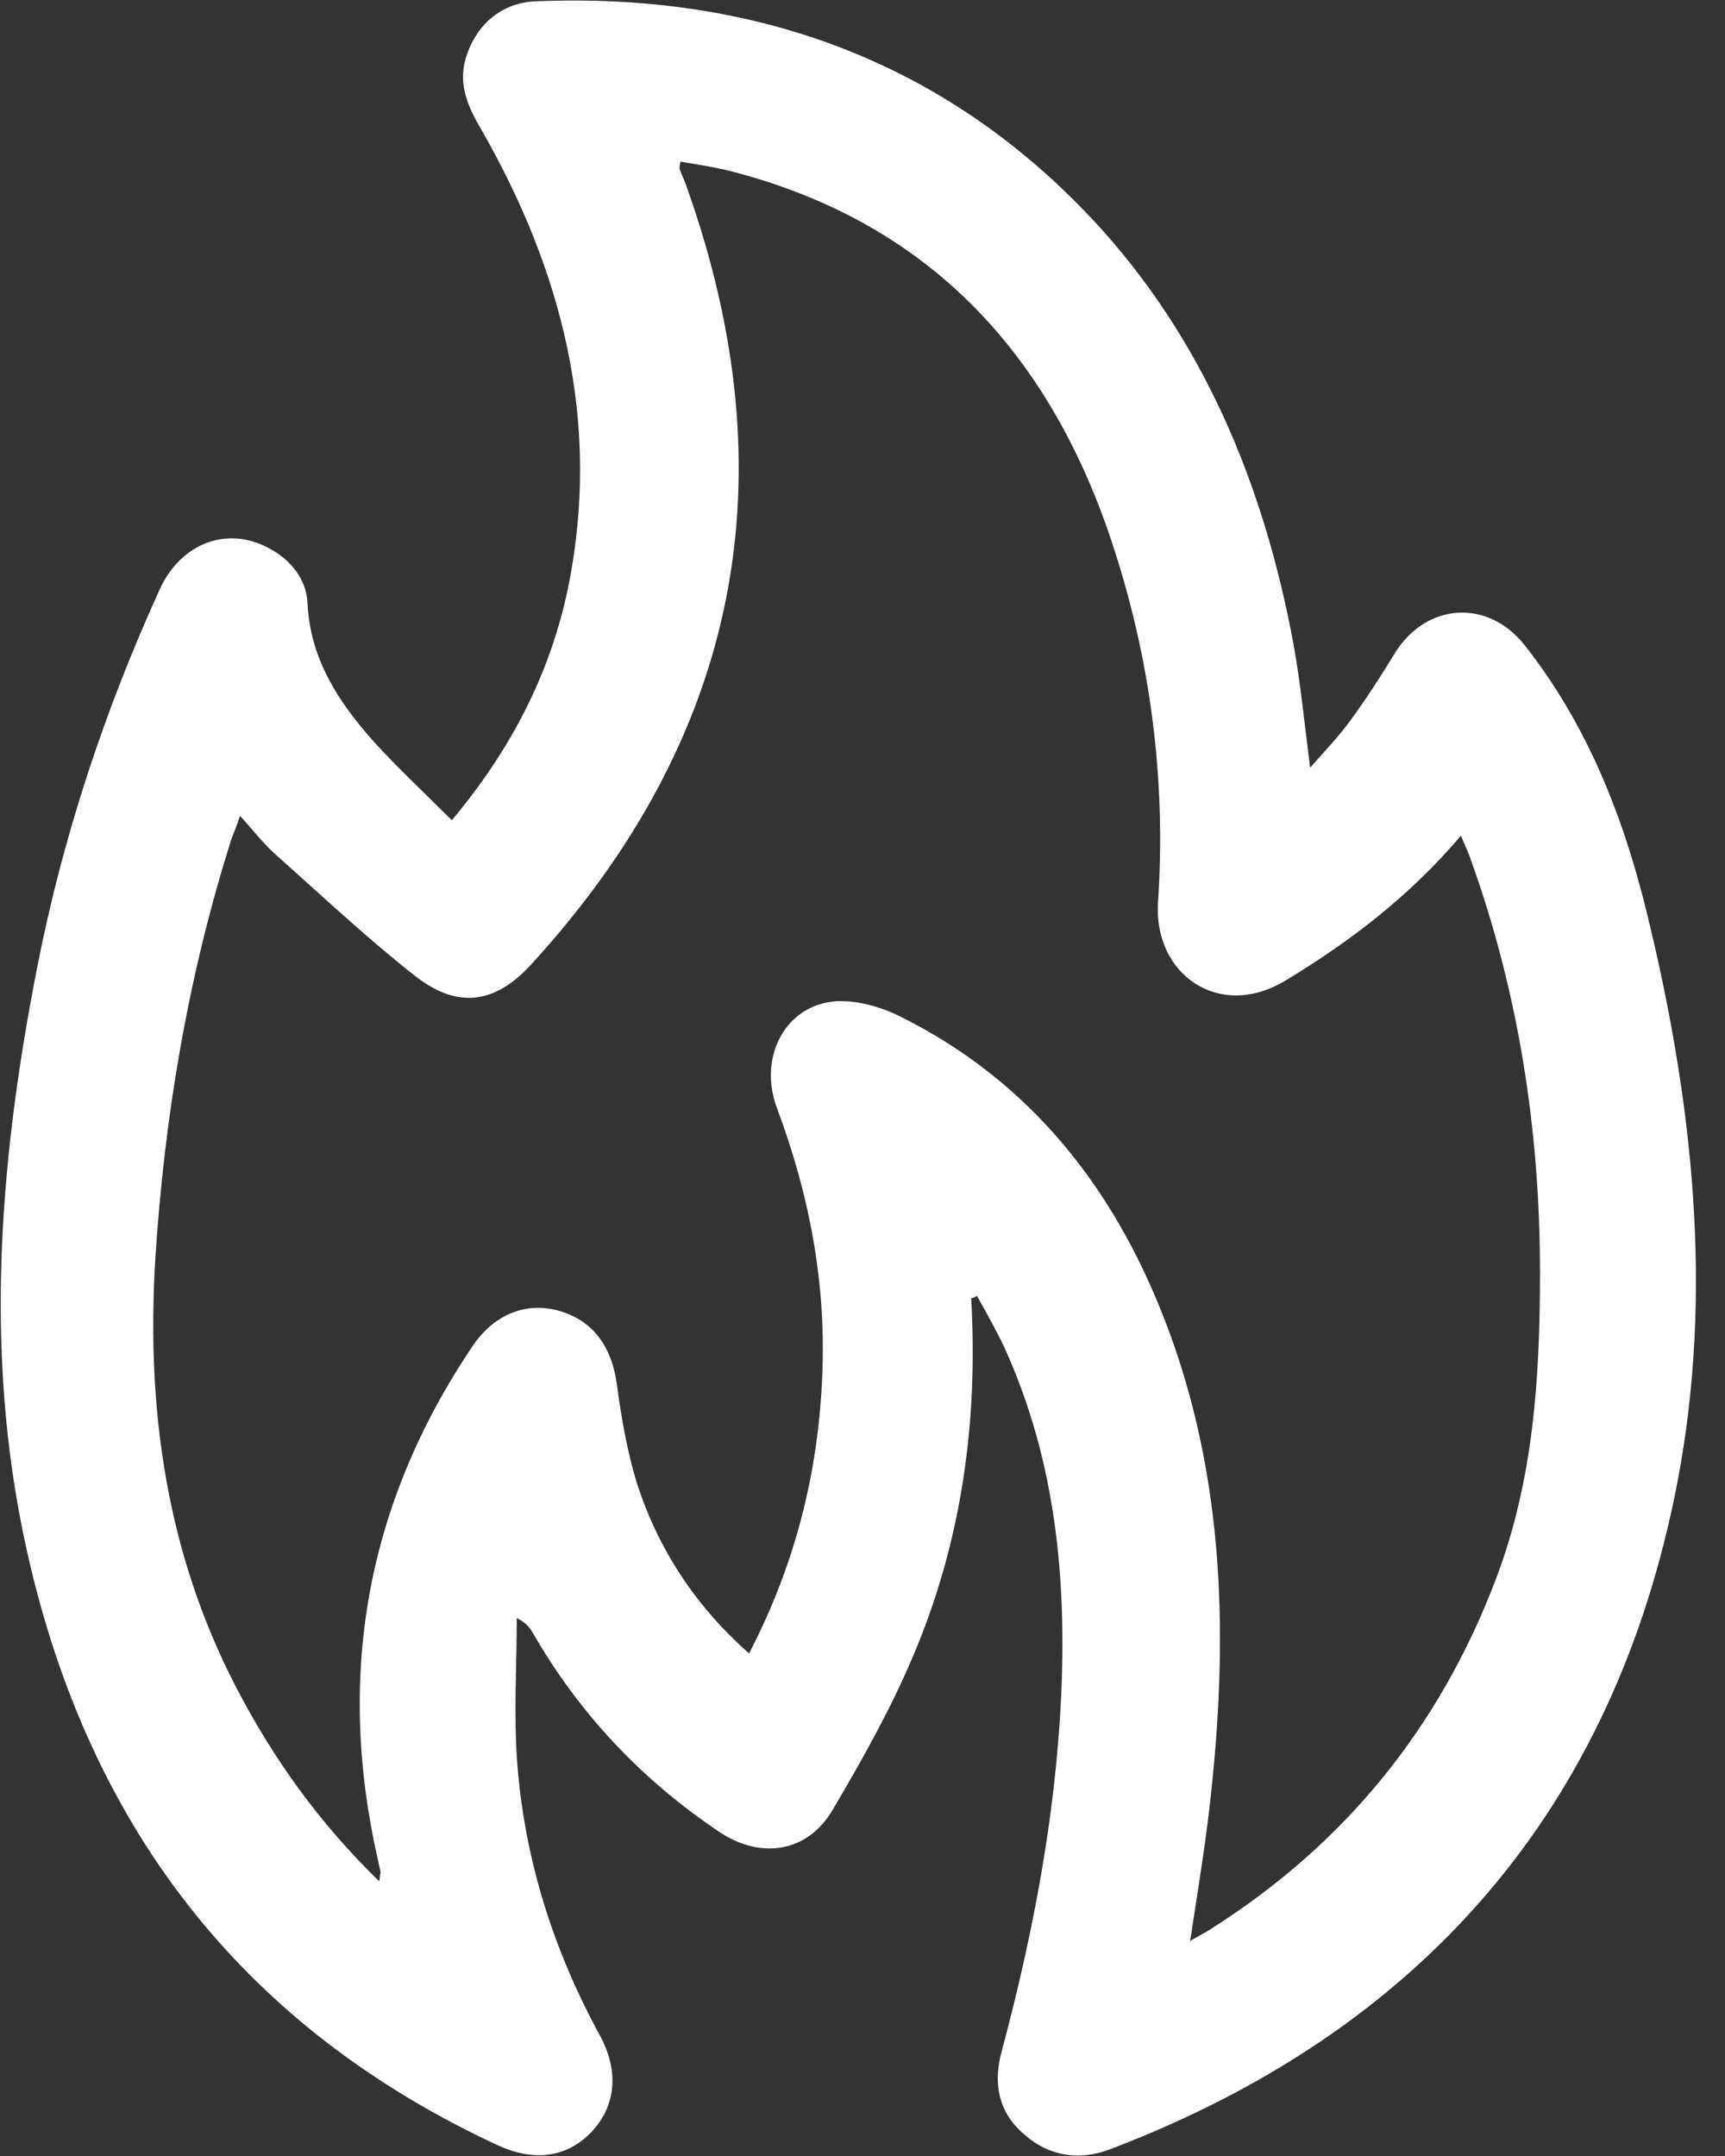 <svg width="16" height="20" viewBox="0 0 16 20" fill="none" xmlns="http://www.w3.org/2000/svg">
<rect x="0" y="0" width="16" height="20" fill="#333333" stroke="none"/>
<g clip-path="url(#clip0_127_1370)">
<path d="M9.008 12.045C9.074 13.188 8.919 14.302 8.472 15.356C8.264 15.85 7.996 16.326 7.722 16.791C7.49 17.184 7.061 17.249 6.68 16.999C5.96 16.517 5.376 15.903 4.942 15.147C4.912 15.1 4.882 15.052 4.793 15.01C4.793 15.463 4.763 15.921 4.799 16.374C4.87 17.267 5.138 18.101 5.567 18.887C5.745 19.22 5.71 19.536 5.489 19.774C5.263 20.012 4.959 20.059 4.614 19.899C2.292 18.821 0.875 17.011 0.285 14.54C-0.161 12.682 -0.018 10.825 0.345 8.973C0.583 7.758 0.97 6.591 1.482 5.466C1.679 5.037 2.107 4.876 2.494 5.085C2.697 5.192 2.84 5.371 2.852 5.591C2.875 6.109 3.137 6.508 3.459 6.871C3.685 7.121 3.935 7.353 4.191 7.609C4.739 6.954 5.102 6.252 5.269 5.454C5.579 3.93 5.221 2.525 4.465 1.203C4.346 1 4.251 0.798 4.316 0.554C4.406 0.238 4.644 0.024 4.971 0.012C6.99 -0.071 8.752 0.56 10.134 2.036C11.158 3.132 11.723 4.495 11.997 5.972C12.063 6.335 12.098 6.704 12.152 7.121C12.289 6.966 12.42 6.829 12.527 6.681C12.676 6.478 12.813 6.264 12.944 6.049C13.236 5.591 13.801 5.555 14.141 5.984C14.718 6.716 15.052 7.562 15.272 8.455C15.701 10.205 15.897 11.98 15.558 13.754C14.974 16.779 13.188 18.833 10.306 19.934C10.014 20.048 9.729 20.006 9.491 19.792C9.252 19.583 9.211 19.309 9.294 19.018C9.58 17.946 9.788 16.862 9.842 15.749C9.895 14.629 9.788 13.54 9.318 12.504C9.24 12.337 9.151 12.182 9.062 12.021C9.044 12.033 9.026 12.039 9.008 12.045ZM3.518 17.452C3.524 17.392 3.53 17.38 3.53 17.368C3.524 17.332 3.513 17.297 3.507 17.261C3.114 15.54 3.399 13.945 4.388 12.48C4.584 12.194 4.876 12.075 5.18 12.158C5.501 12.248 5.674 12.492 5.722 12.843C5.763 13.153 5.817 13.462 5.906 13.754C6.103 14.367 6.448 14.897 6.948 15.338C7.377 14.51 7.591 13.659 7.627 12.754C7.663 11.902 7.508 11.087 7.21 10.289C7.025 9.806 7.287 9.318 7.758 9.288C7.954 9.277 8.175 9.342 8.353 9.431C9.55 10.027 10.324 11.009 10.8 12.236C11.372 13.707 11.396 15.237 11.217 16.779C11.17 17.178 11.104 17.577 11.039 18.005C11.128 17.952 11.193 17.922 11.253 17.88C12.485 17.094 13.355 16.017 13.873 14.653C14.224 13.736 14.284 12.778 14.284 11.807C14.284 10.491 14.087 9.217 13.646 7.985C13.623 7.913 13.587 7.842 13.551 7.752C13.069 8.318 12.521 8.735 11.92 9.098C11.306 9.467 10.699 9.038 10.741 8.372C10.818 7.222 10.669 6.085 10.3 4.99C9.711 3.245 8.585 2.048 6.763 1.584C6.615 1.548 6.46 1.524 6.311 1.5C6.305 1.542 6.299 1.56 6.305 1.572C6.323 1.625 6.353 1.679 6.371 1.739C7.329 4.43 6.859 6.835 4.93 8.943C4.59 9.318 4.239 9.36 3.846 9.05C3.399 8.699 2.983 8.306 2.554 7.925C2.441 7.824 2.346 7.699 2.226 7.568C2.197 7.657 2.173 7.717 2.149 7.776C1.744 9.05 1.524 10.36 1.44 11.688C1.357 13.069 1.542 14.397 2.185 15.642C2.53 16.308 2.959 16.91 3.518 17.452Z" fill="white"/>
</g>
<defs>
<clipPath id="clip0_127_1370">
<rect width="15.731" height="20" fill="white"/>
</clipPath>
</defs>
</svg>
